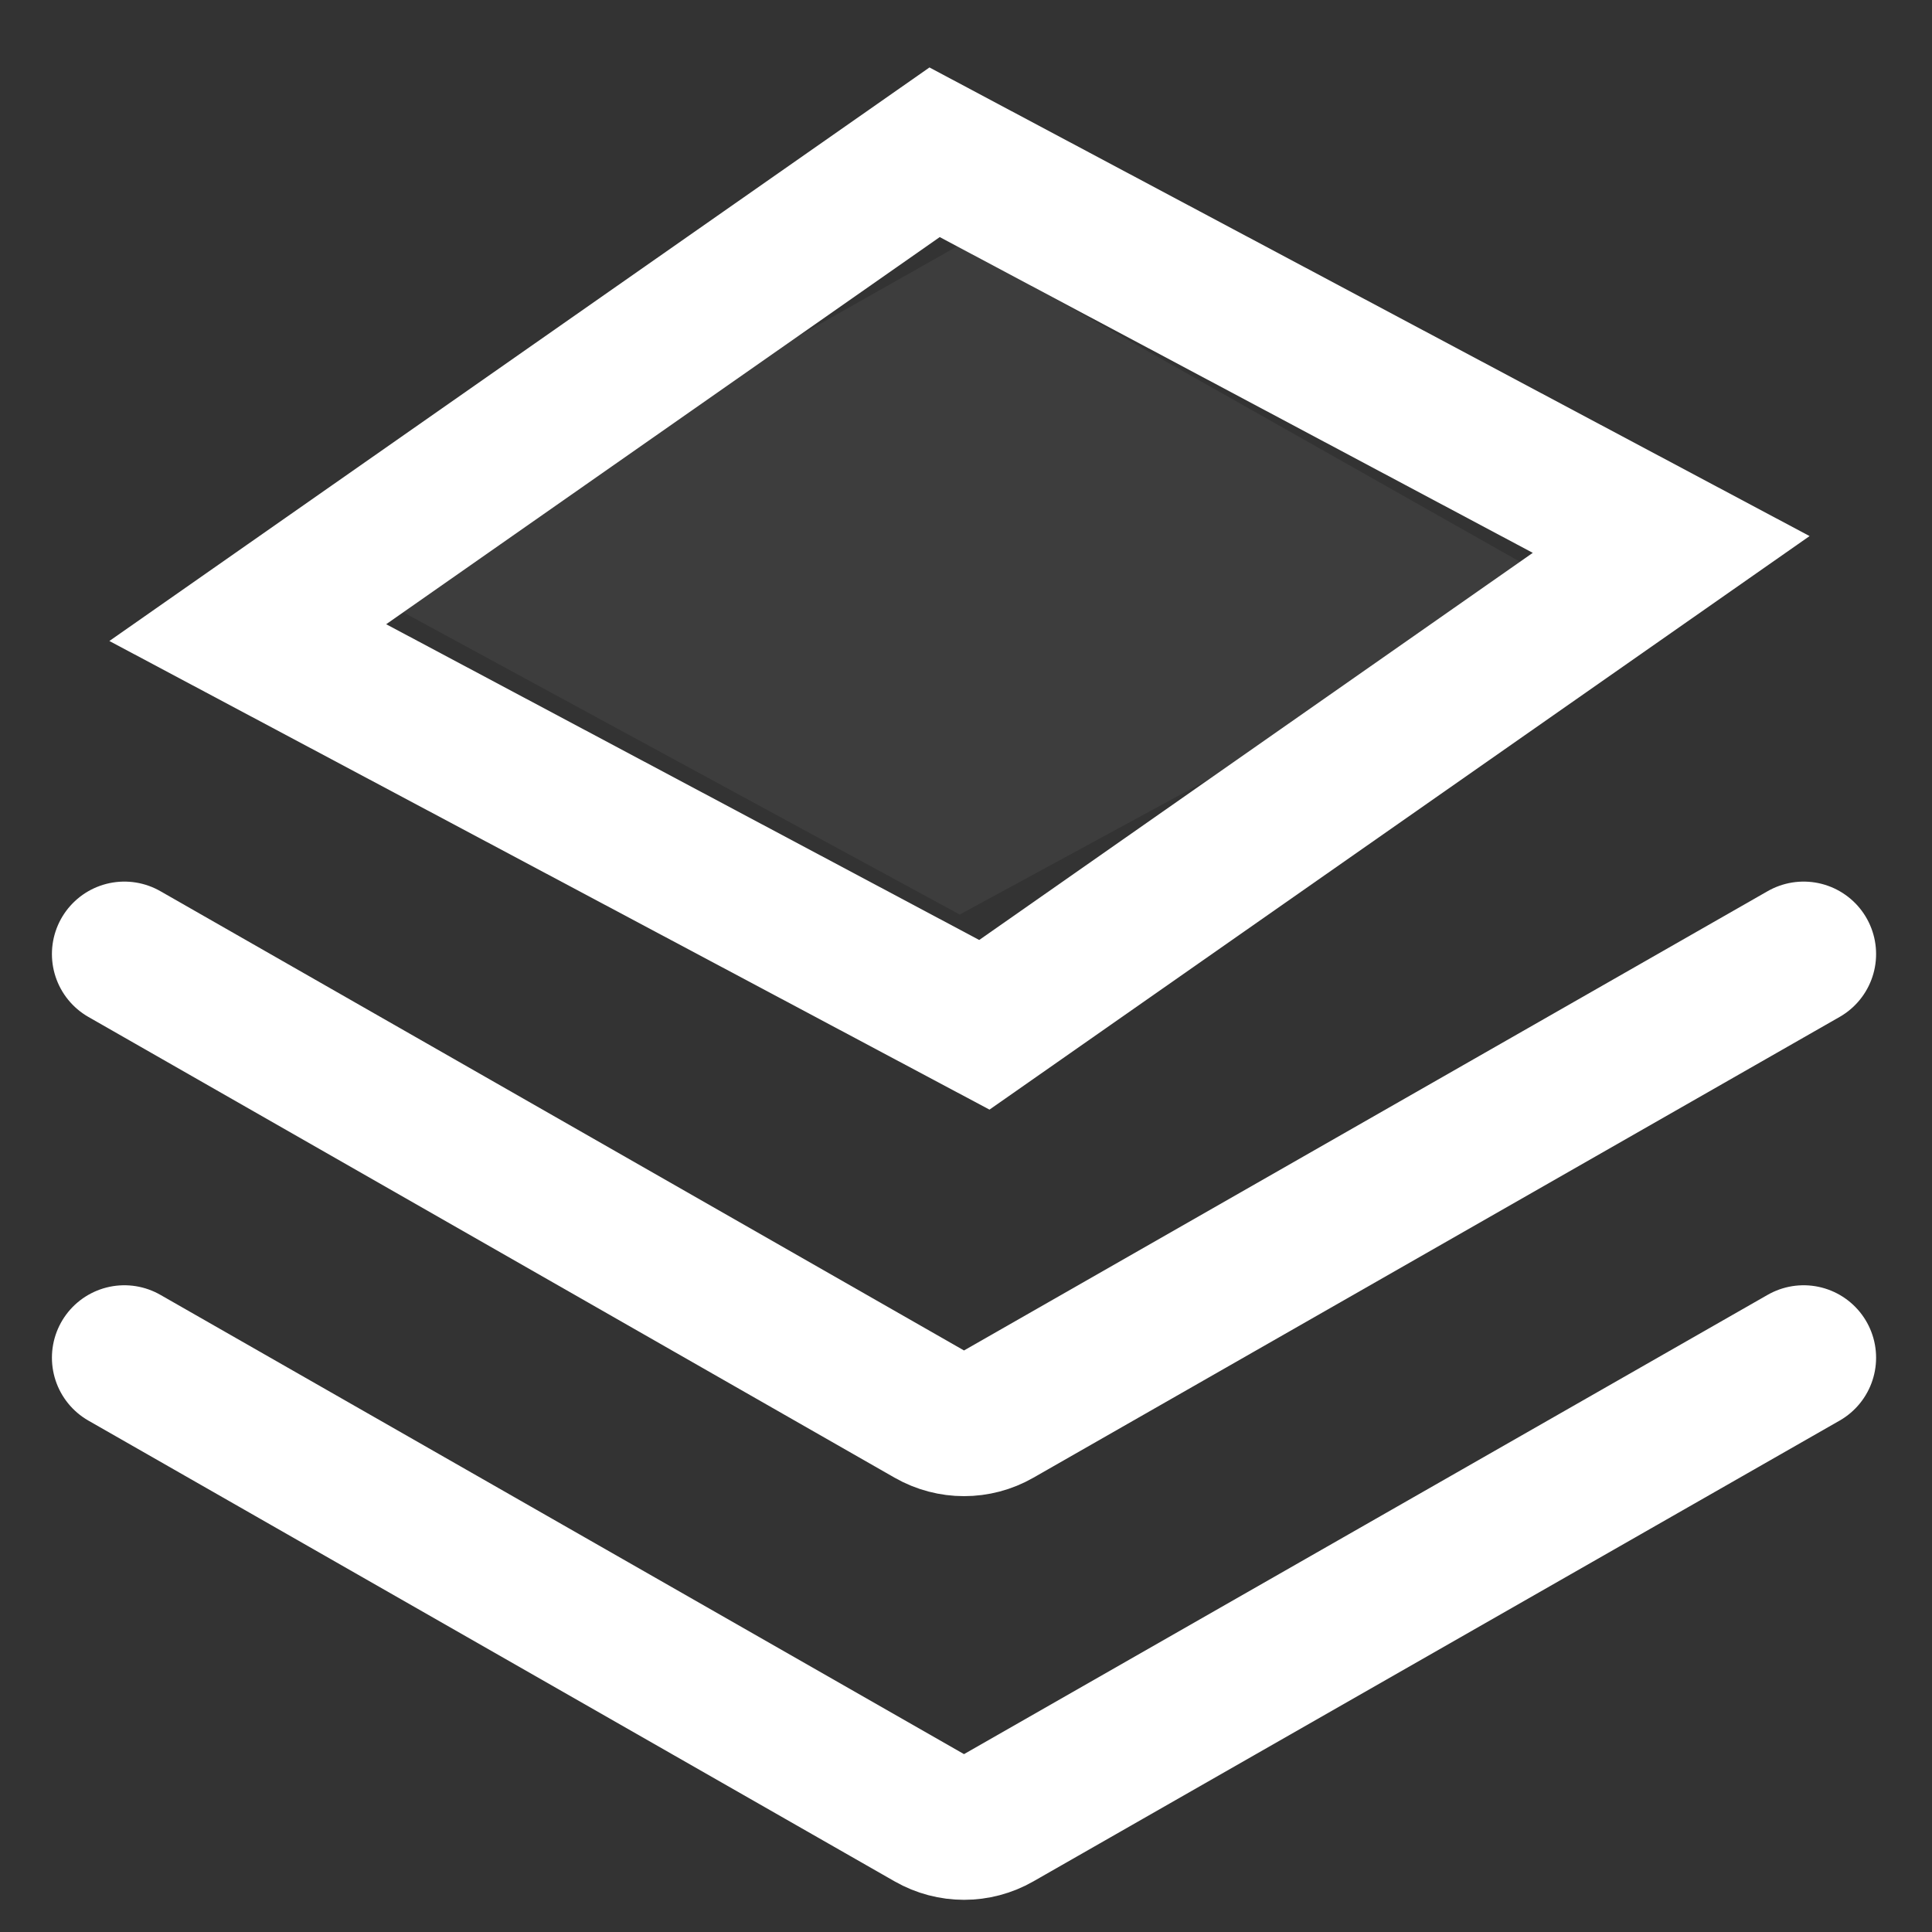 <?xml version="1.0" encoding="UTF-8"?>
<svg width="16px" height="16px" viewBox="0 0 16 16" version="1.1" xmlns="http://www.w3.org/2000/svg" xmlns:xlink="http://www.w3.org/1999/xlink">
    <rect x="0" y="0" width="16" height="16" fill="#333333" stroke="none"/>
    <title>原始事项-默认状态</title>
    <g id="页面-1" stroke="none" stroke-width="1" fill="none" fill-rule="evenodd">
        <g id="各系统图标规范整理" transform="translate(-183, -894)">
            <g id="财务中心系统" transform="translate(30, 724)">
                <g id="原始事项-默认状态" transform="translate(153, 170)">
                    <rect id="矩形备份-15" x="0" y="0" width="16" height="16"></rect>
                    <g id="原始事项" transform="translate(0.146, 0.417)">
                        <g id="编组-6" transform="translate(2.8, 1.611)" fill="#FFFFFF" opacity="0.05">
                            <polygon id="形状-path" points="8.45611795e-15 2.829 5.002 5.546 10.004 2.829 5.002 2.01318536e-14"></polygon>
                        </g>
                        <path d="M7.594,0.844 L13.694,4.092 L8.006,8.07 L1.906,4.822 L7.594,0.844 Z" id="多边形" stroke="#FFFFFF" stroke-width="1.2"></path>
                        <path d="M14.791,7.484 L8.114,11.3 C7.943,11.398 7.733,11.398 7.561,11.3 L0.884,7.484" id="路径" stroke="#FFFFFF" stroke-width="1.2" stroke-linecap="round"></path>
                        <path d="M14.791,10.827 L8.114,14.643 C7.943,14.741 7.733,14.741 7.561,14.643 L0.884,10.827" id="路径备份" stroke="#FFFFFF" stroke-width="1.2" stroke-linecap="round"></path>
                    </g>
                </g>
            </g>
        </g>
    </g>
</svg>
